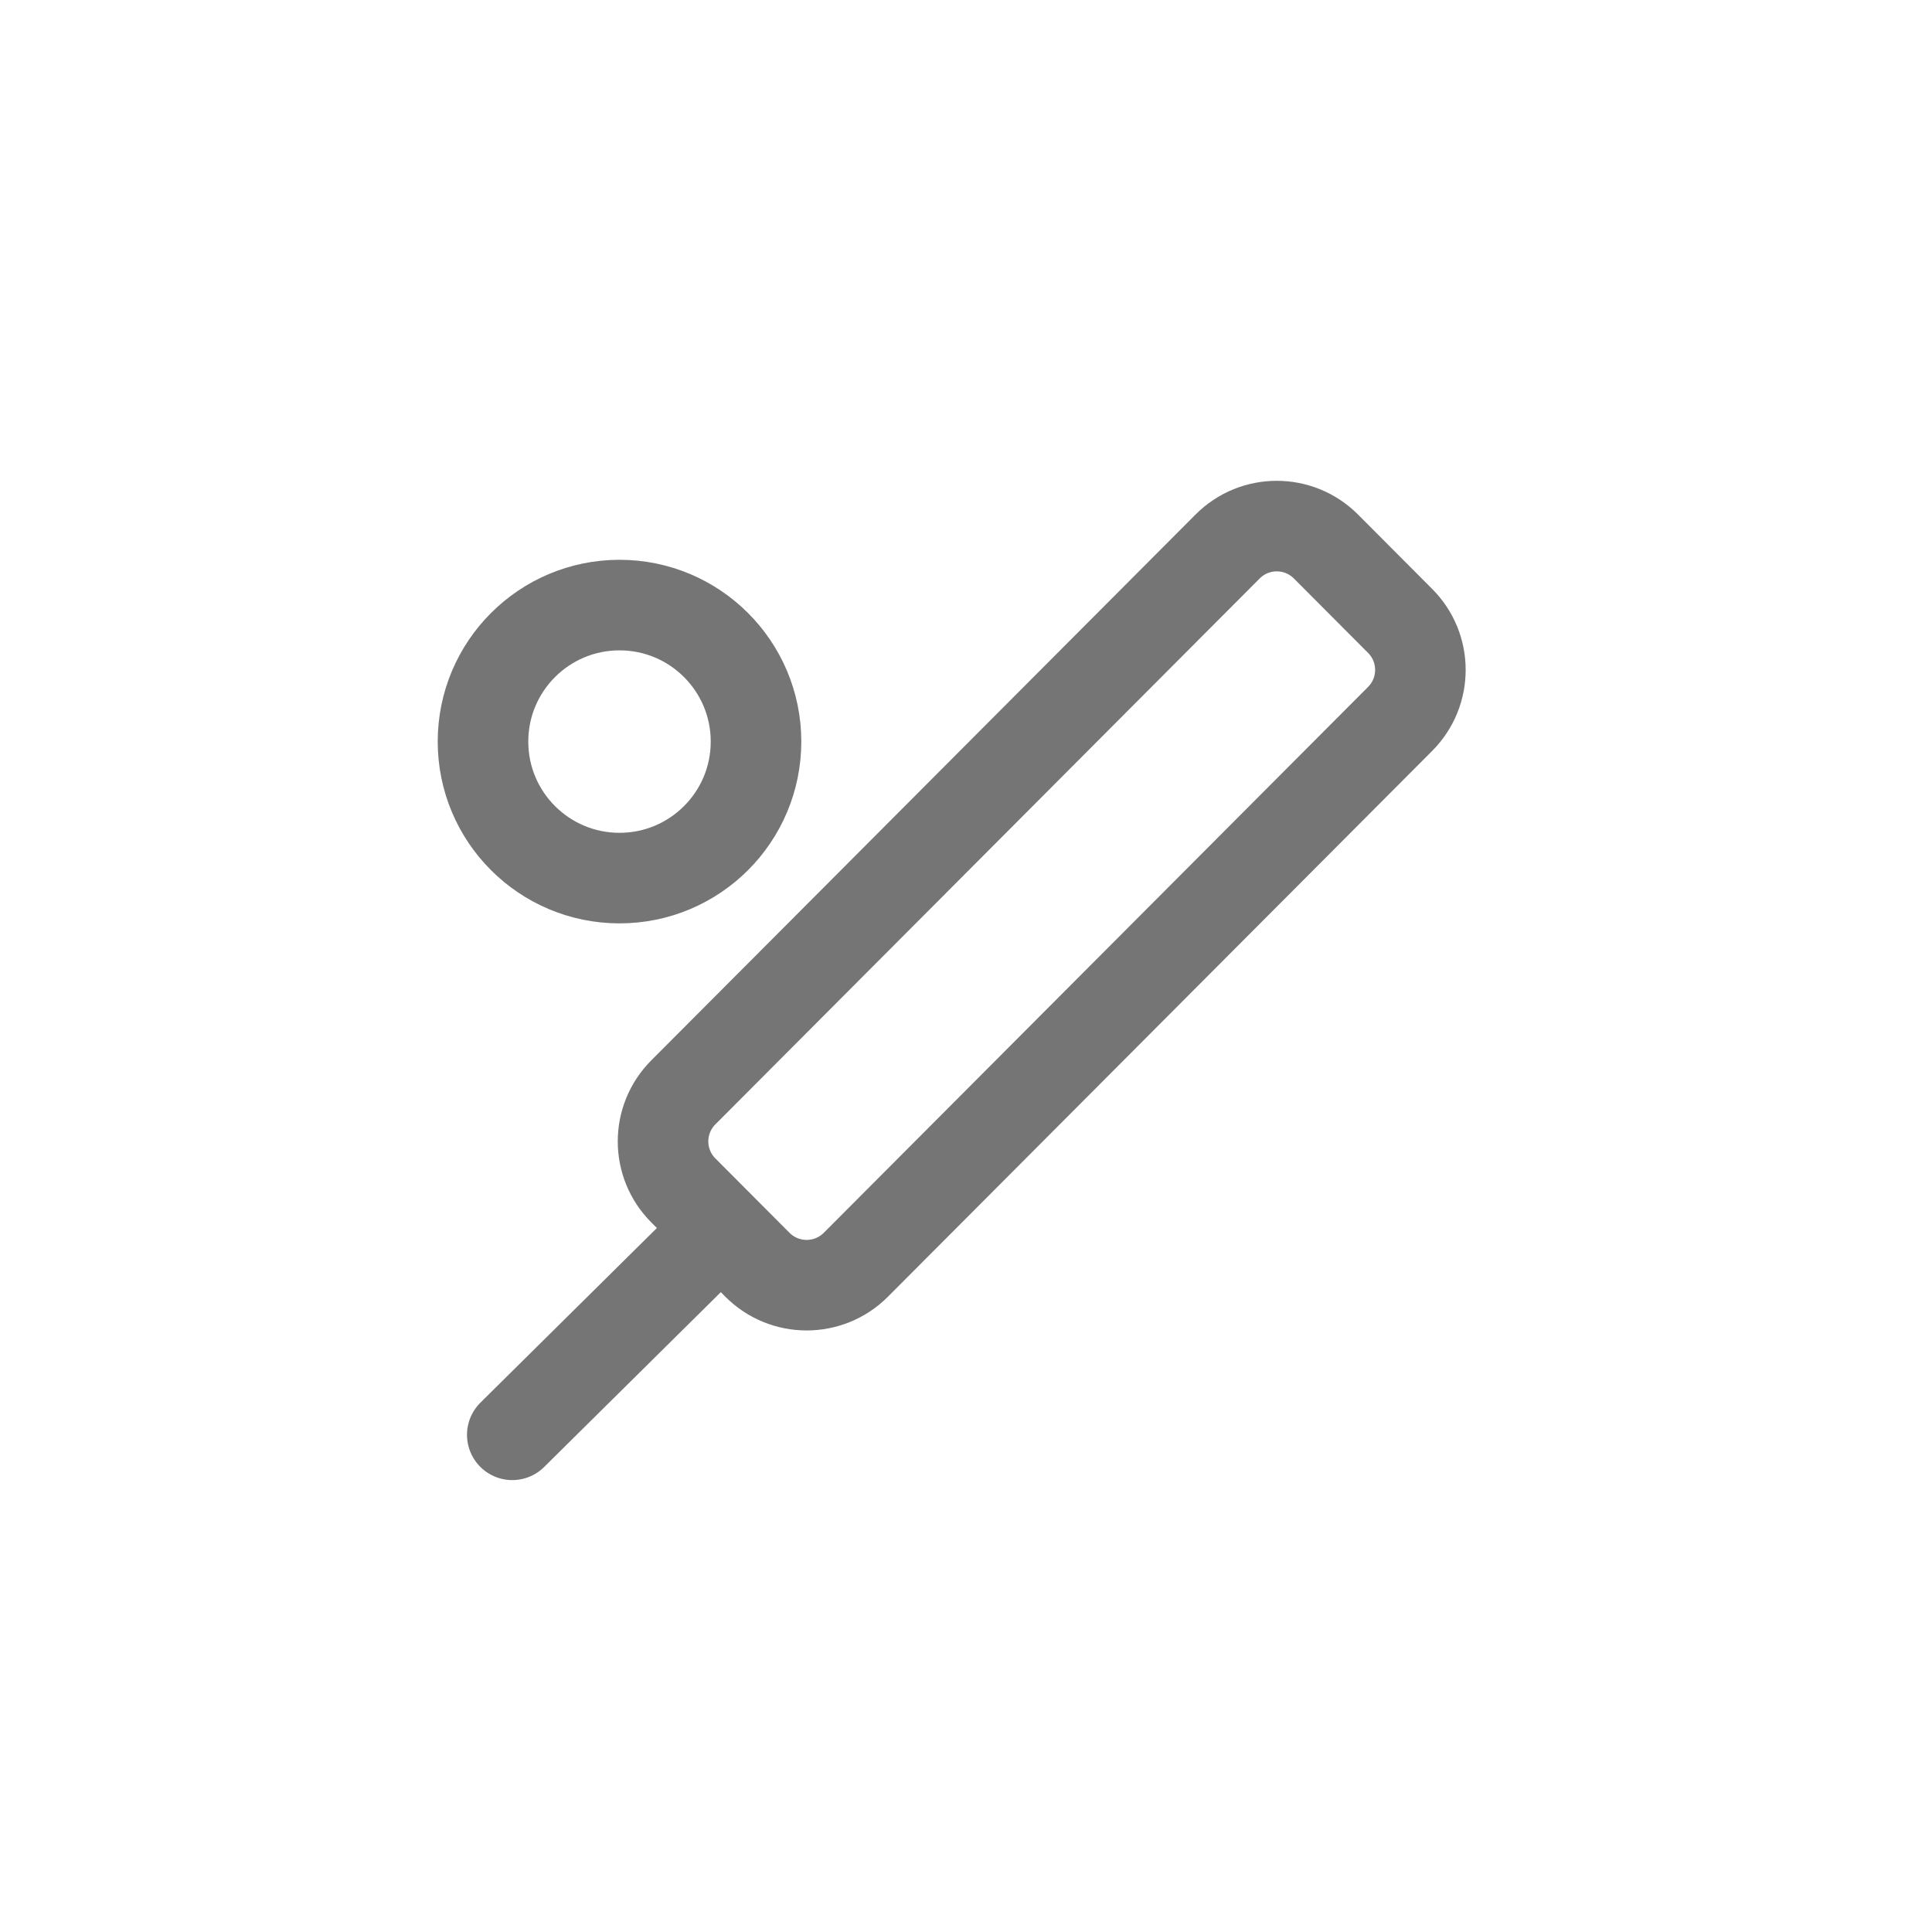 <svg width="32" height="32" viewBox="0 0 32 32" fill="none" xmlns="http://www.w3.org/2000/svg">
<path d="M23.19 10.284L21.962 9.052C21.512 8.601 20.782 8.601 20.333 9.052L11.318 18.093C10.87 18.542 10.87 19.268 11.318 19.717L12.546 20.949C12.995 21.399 13.725 21.399 14.175 20.949L23.19 11.908C23.638 11.459 23.638 10.732 23.19 10.284Z" stroke="#757575" stroke-width="1.5" stroke-linecap="square" stroke-linejoin="round"/>
<path d="M11.836 20.449L8.485 23.765" stroke="#757575" stroke-width="1.5" stroke-linecap="round" stroke-linejoin="round"/>
<circle cx="10.261" cy="12.283" r="2.261" stroke="#757575" stroke-width="1.5"/>
</svg>
